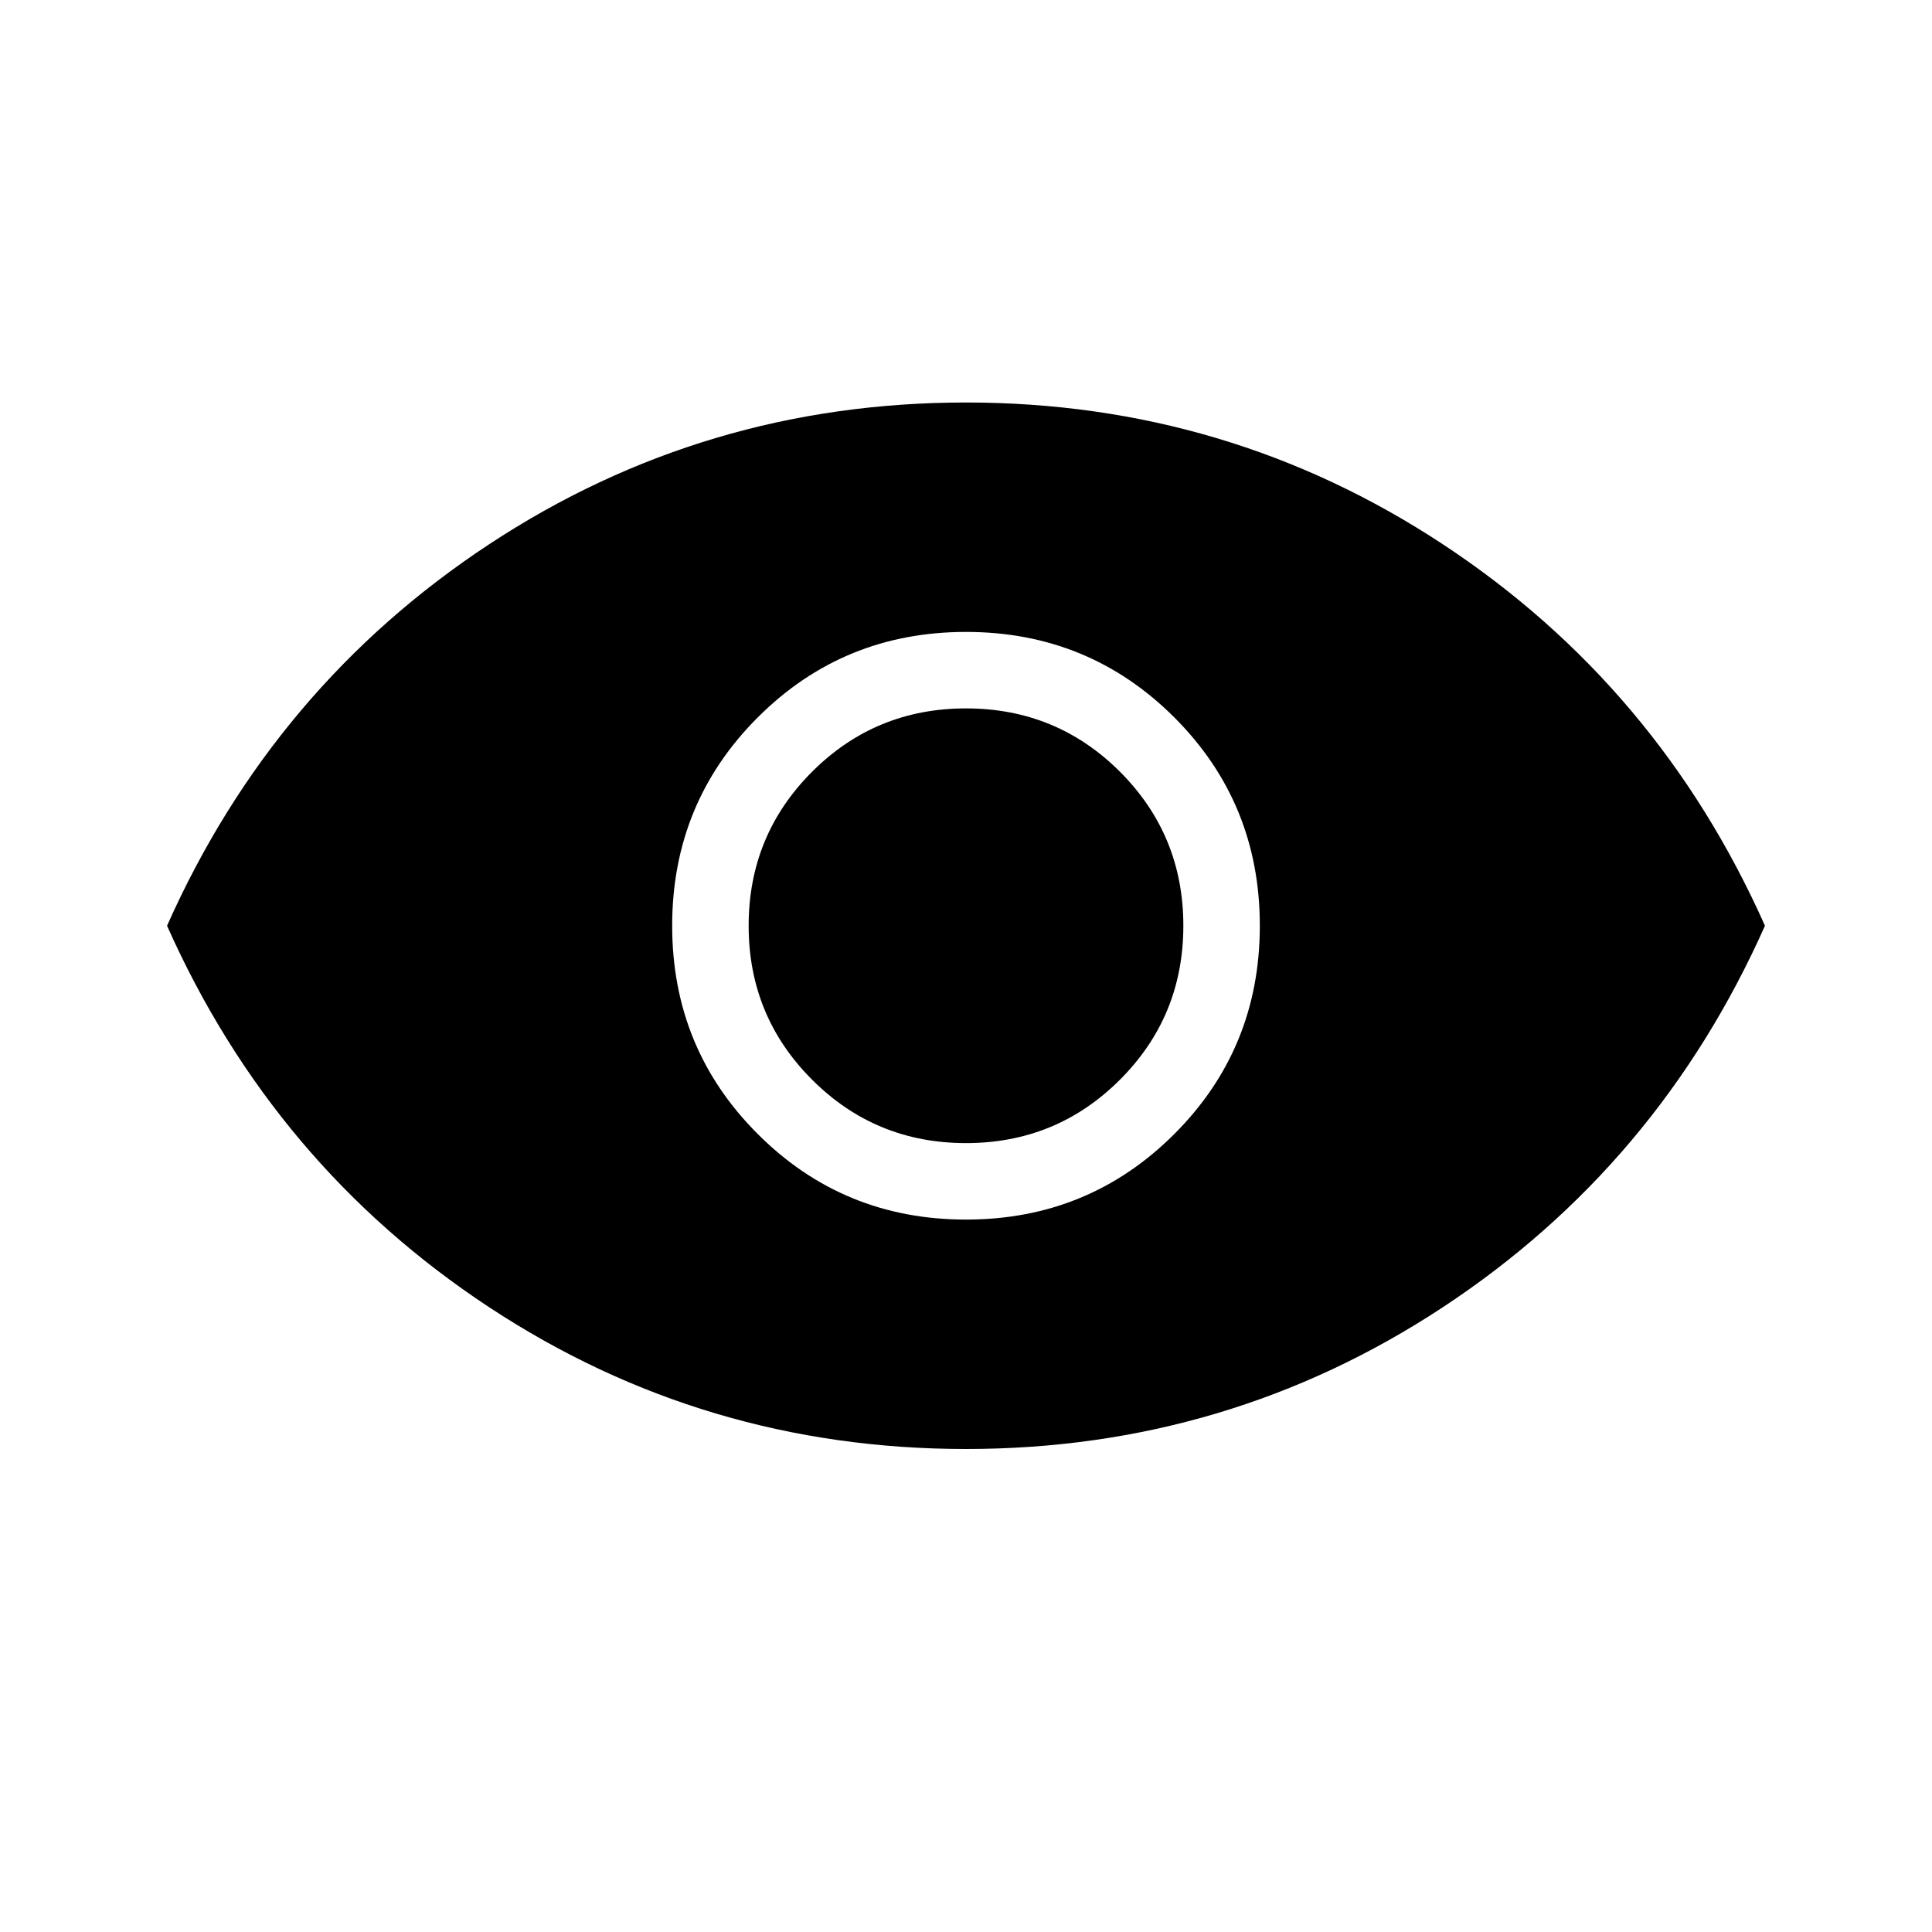 <svg xmlns="http://www.w3.org/2000/svg" height="24" width="24"><path d="M12 15.15q1.525 0 2.588-1.063 1.062-1.062 1.062-2.587 0-1.525-1.062-2.588Q13.525 7.85 12 7.85q-1.525 0-2.587 1.062Q8.35 9.975 8.35 11.5q0 1.525 1.063 2.587Q10.475 15.15 12 15.15Zm0-.95q-1.125 0-1.912-.788Q9.3 12.625 9.3 11.5t.788-1.913Q10.875 8.8 12 8.8t1.913.787q.787.788.787 1.913t-.787 1.912q-.788.788-1.913.788Zm0 3.8q-3.25 0-5.925-1.762-2.675-1.763-4-4.738 1.325-2.975 4-4.738Q8.75 5 12 5t5.925 1.762q2.675 1.763 4 4.738-1.325 2.975-4 4.738Q15.25 18 12 18Z"/></svg>